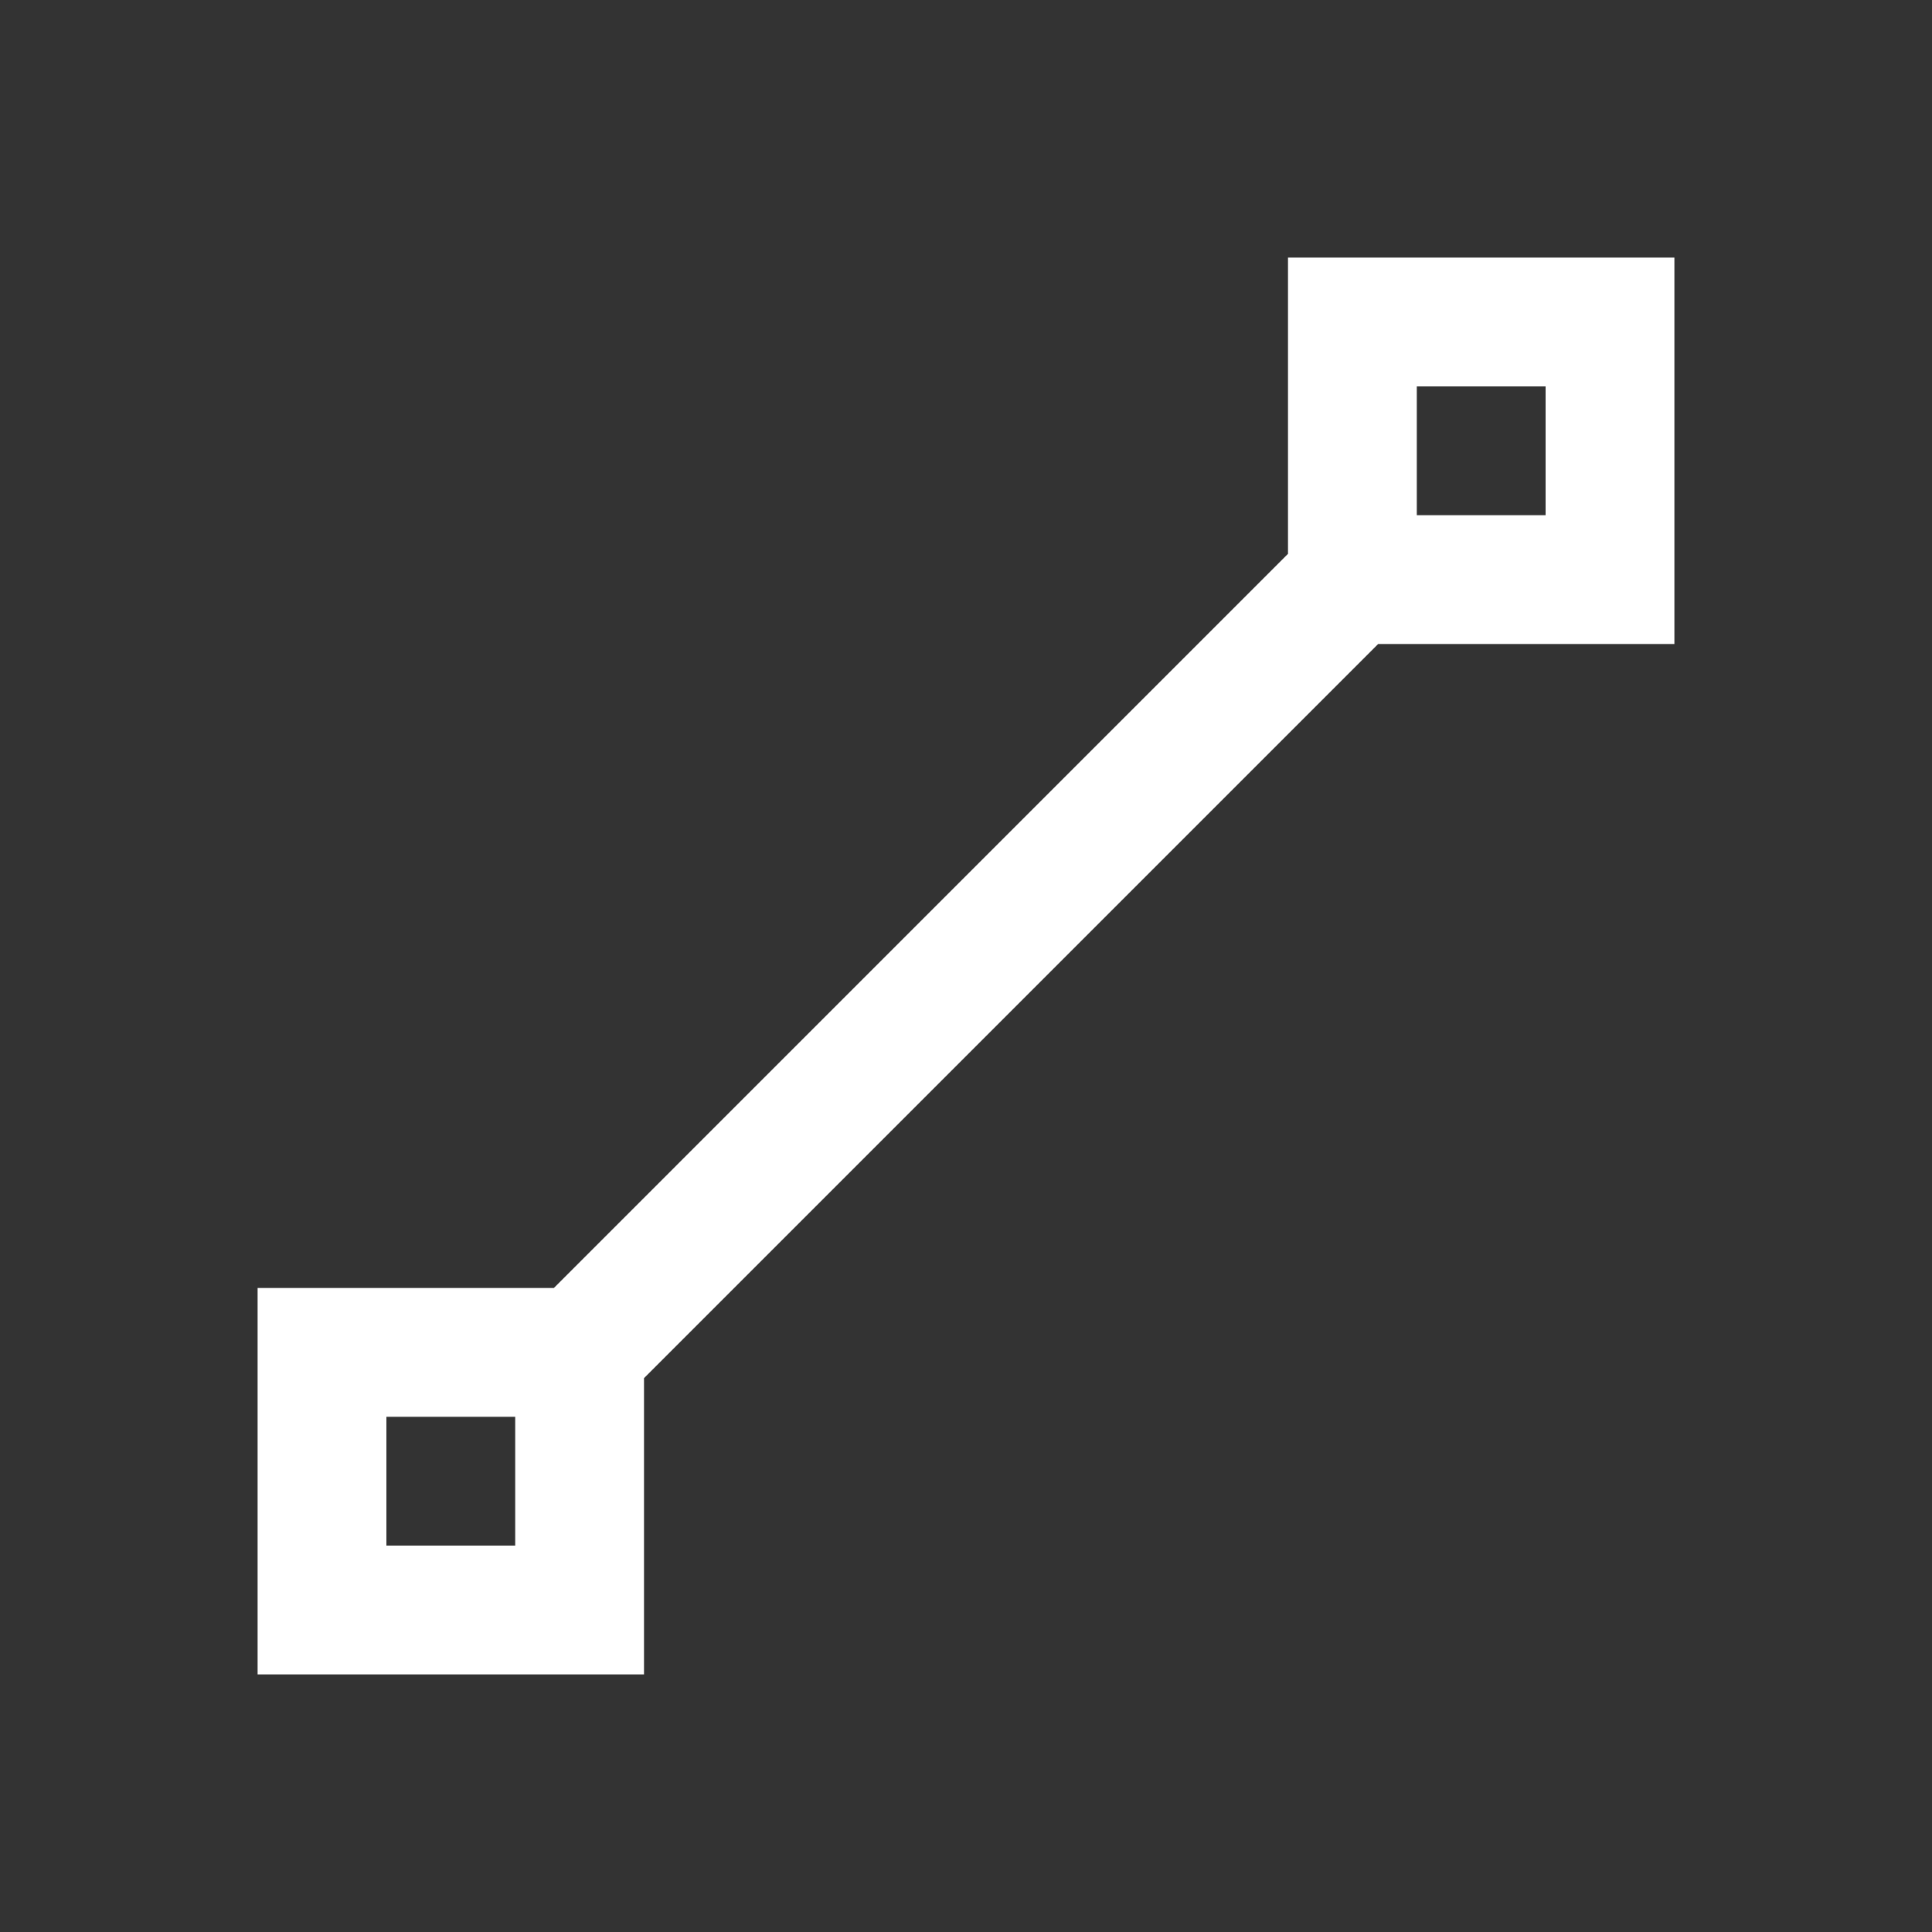 <svg xmlns="http://www.w3.org/2000/svg" width="30" height="30" viewBox="0 0 30 30"><rect x="0" y="0" width="30" height="30" fill="#333333" stroke="none"/><path d="M26 10V4h-6v4.6L8.6 20H4v6h6v-4.6L21.4 10H26zm-4-4h2v2h-2V6zM8 24H6v-2h2v2z" fill="#fff"/></svg>